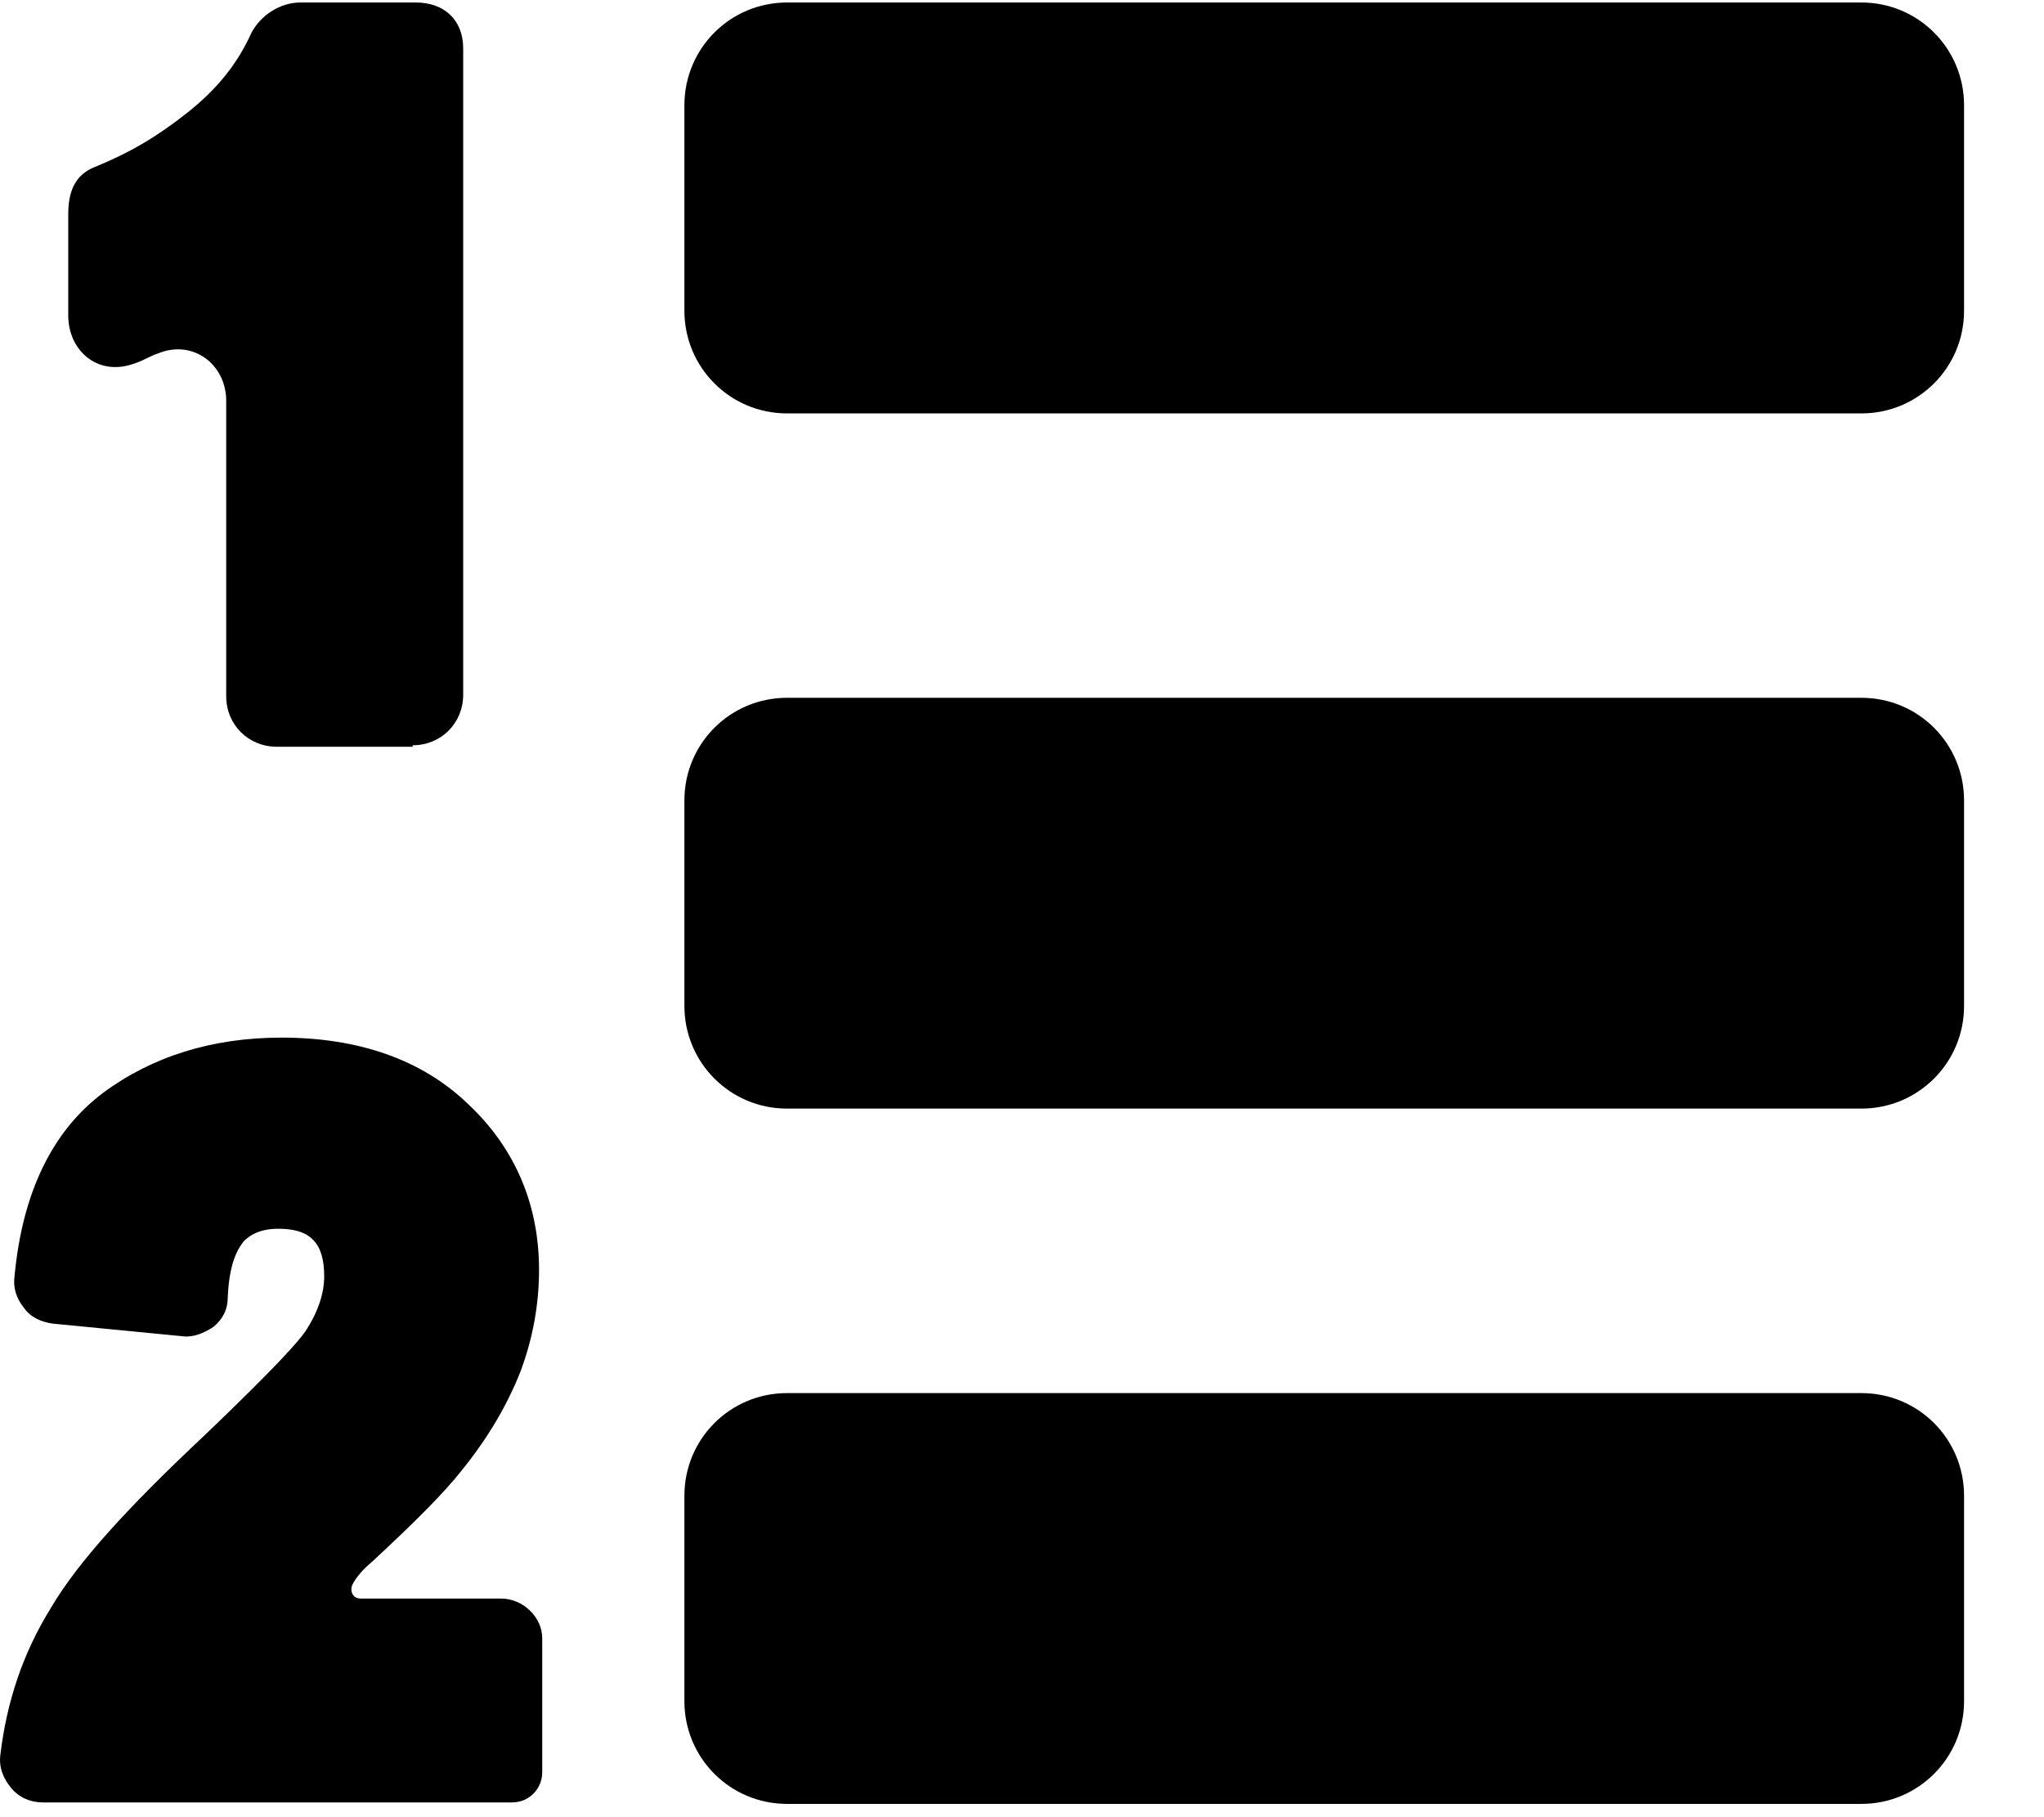 <svg width="18" height="16" viewBox="0 0 18 16" fill="none" xmlns="http://www.w3.org/2000/svg">
<path d="M4.413 14.075H3.175C3.105 14.075 3.077 14.005 3.105 13.95C3.133 13.894 3.189 13.824 3.272 13.755C3.648 13.407 3.912 13.143 4.065 12.948C4.302 12.656 4.469 12.364 4.58 12.085C4.691 11.793 4.747 11.487 4.747 11.181C4.747 10.61 4.538 10.11 4.121 9.72C3.717 9.331 3.161 9.136 2.479 9.136C1.867 9.136 1.338 9.303 0.907 9.623C0.462 9.957 0.197 10.499 0.128 11.237C0.114 11.334 0.142 11.431 0.211 11.515C0.267 11.598 0.364 11.64 0.462 11.654L1.603 11.765C1.7 11.779 1.797 11.738 1.881 11.682C1.964 11.612 2.006 11.529 2.006 11.418C2.02 11.098 2.104 10.986 2.145 10.931C2.187 10.889 2.27 10.819 2.451 10.819C2.66 10.819 2.73 10.889 2.757 10.917C2.827 10.986 2.855 11.098 2.855 11.237C2.855 11.39 2.799 11.557 2.688 11.724C2.632 11.807 2.437 12.03 1.797 12.642C1.13 13.268 0.684 13.755 0.448 14.158C0.197 14.562 0.058 14.993 0.003 15.452C-0.011 15.564 0.03 15.661 0.1 15.745C0.17 15.828 0.267 15.87 0.378 15.87H4.51C4.664 15.87 4.775 15.745 4.775 15.605V14.423C4.775 14.242 4.608 14.075 4.413 14.075Z" fill="black"/>
<path d="M3.634 6.562C3.885 6.562 4.079 6.367 4.079 6.116V0.426C4.079 0.176 3.912 0.022 3.662 0.022H2.646C2.465 0.022 2.298 0.134 2.215 0.287C2.09 0.565 1.909 0.788 1.645 0.996C1.38 1.205 1.144 1.344 0.838 1.469C0.657 1.539 0.601 1.692 0.601 1.887V2.777C0.601 3.083 0.852 3.306 1.158 3.209C1.255 3.181 1.311 3.139 1.394 3.111C1.7 2.986 1.992 3.209 1.992 3.529V6.13C1.992 6.381 2.187 6.575 2.438 6.575H3.634V6.562Z" fill="black"/>
<path d="M16.392 0.022H6.931C6.43 0.022 6.027 0.426 6.027 0.927V2.736C6.027 3.236 6.43 3.64 6.931 3.64H16.392C16.893 3.64 17.296 3.236 17.296 2.736V0.927C17.296 0.426 16.893 0.022 16.392 0.022Z" fill="black"/>
<path d="M16.392 6.144H6.931C6.43 6.144 6.027 6.547 6.027 7.048V8.857C6.027 9.357 6.43 9.761 6.931 9.761H16.392C16.893 9.761 17.296 9.357 17.296 8.857V7.048C17.296 6.547 16.893 6.144 16.392 6.144Z" fill="black"/>
<path d="M16.392 12.266H6.931C6.43 12.266 6.027 12.669 6.027 13.17V14.979C6.027 15.479 6.43 15.883 6.931 15.883H16.392C16.893 15.883 17.296 15.479 17.296 14.979V13.17C17.296 12.669 16.893 12.266 16.392 12.266Z" fill="black"/>
</svg>
